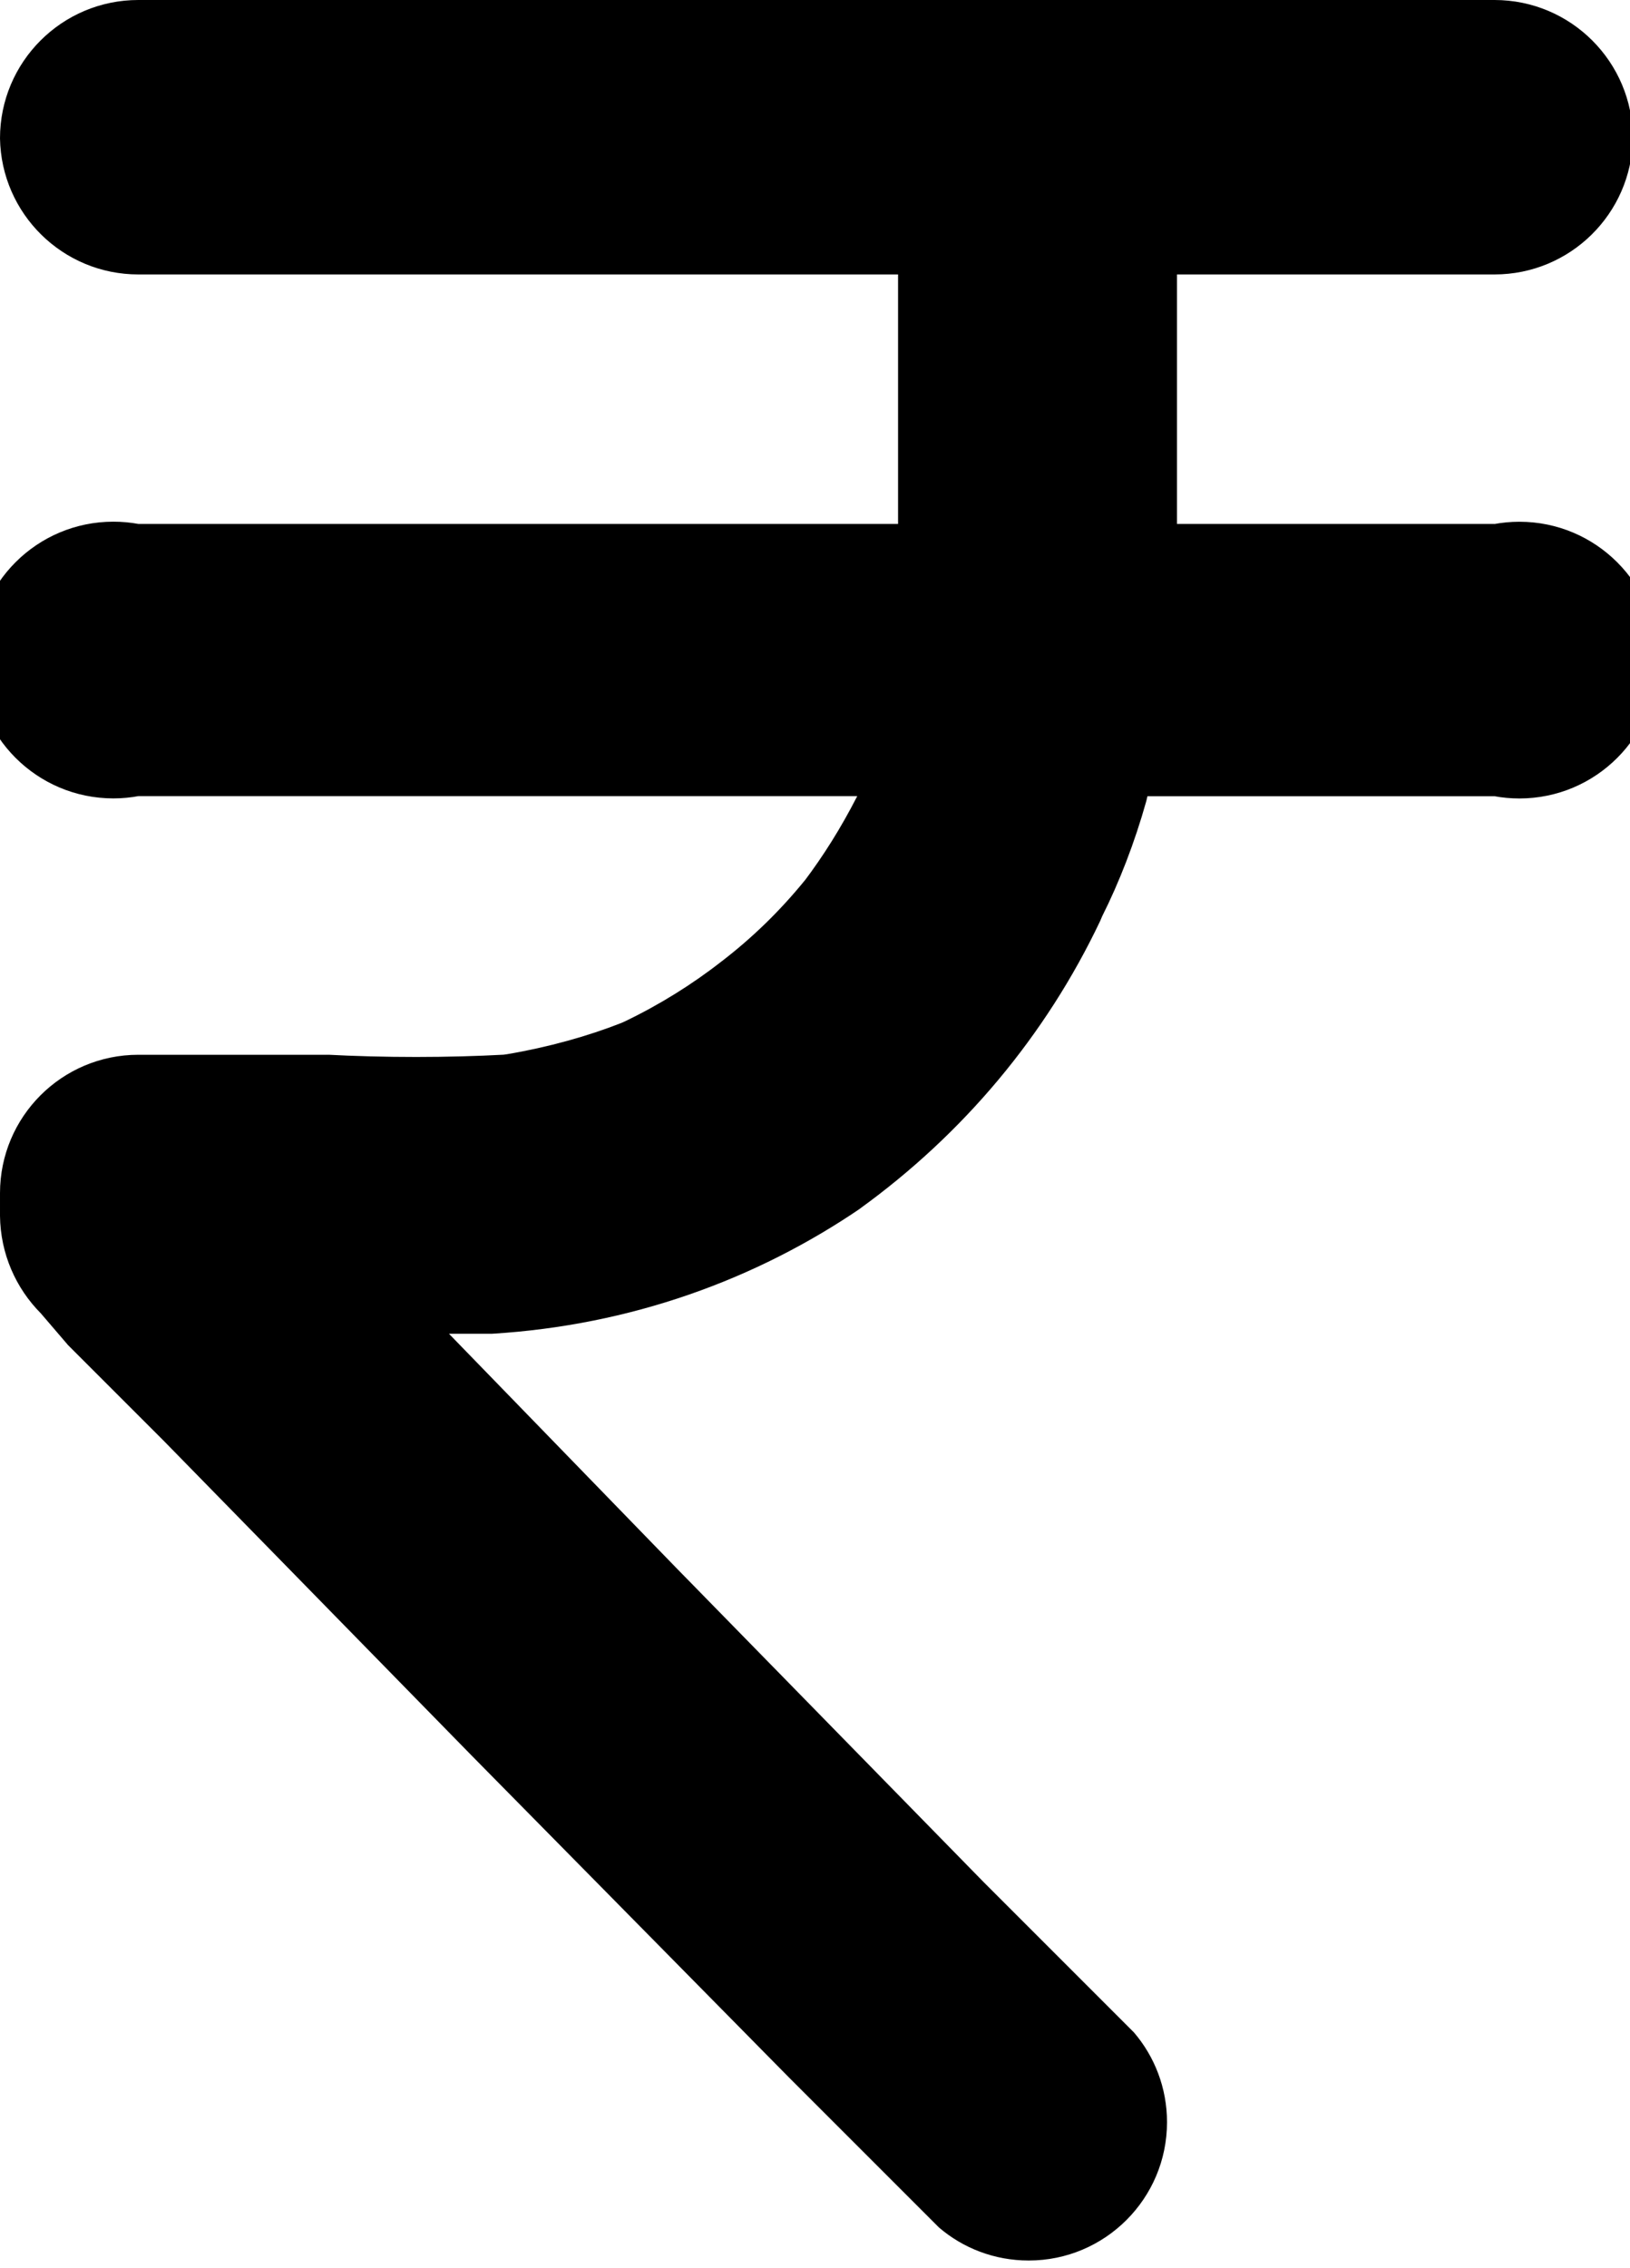 <!-- Generated by IcoMoon.io -->
<svg version="1.1" xmlns="http://www.w3.org/2000/svg" width="23" height="32" viewBox="0 0 23 32">
<title>rupee</title>
<path d="M21.088 7.392h-4.48v-3.52h4.48c0 0 0 0 0 0 1.067 0 1.934-0.856 1.952-1.918l0-0.002c0-1.078-0.874-1.952-1.952-1.952v0h-19.136c-1.078 0-1.952 0.874-1.952 1.952v0c0.018 1.064 0.885 1.92 1.952 1.92 0 0 0 0 0 0h10.72v3.52h-10.72c-0.106-0.020-0.228-0.032-0.352-0.032-1.078 0-1.952 0.874-1.952 1.952s0.874 1.952 1.952 1.952c0.124 0 0.246-0.012 0.364-0.034l-0.012 0.002h10.144c-0.232 0.453-0.477 0.841-0.751 1.205l0.015-0.021c-0.351 0.432-0.74 0.81-1.168 1.14l-0.016 0.012c-0.409 0.32-0.871 0.608-1.363 0.844l-0.045 0.020c-0.475 0.187-1.034 0.343-1.613 0.441l-0.051 0.007c-0.368 0.020-0.799 0.032-1.232 0.032s-0.864-0.011-1.292-0.034l0.060 0.003h-2.688c-0 0-0 0-0 0-1.078 0-1.952 0.874-1.952 1.952 0 0.011 0 0.022 0 0.034l-0-0.002v0.288c0.006 0.537 0.225 1.023 0.576 1.376l-0-0 0.384 0.448 1.344 1.344 4.352 4.448 4.48 4.544 2.112 2.112c0.339 0.291 0.782 0.467 1.267 0.467 1.078 0 1.952-0.874 1.952-1.952 0-0.485-0.177-0.929-0.47-1.27l0.002 0.003-2.112-2.112-4.352-4.448-3.2-3.296h0.608c1.948-0.119 3.725-0.76 5.219-1.783l-0.035 0.023c1.466-1.059 2.63-2.449 3.397-4.064l0.027-0.064c0.241-0.479 0.46-1.042 0.624-1.628l0.016-0.068h4.896c0.106 0.020 0.228 0.032 0.352 0.032 1.078 0 1.952-0.874 1.952-1.952s-0.874-1.952-1.952-1.952c-0.124 0-0.246 0.012-0.364 0.034l0.012-0.002z"></path>
</svg>
